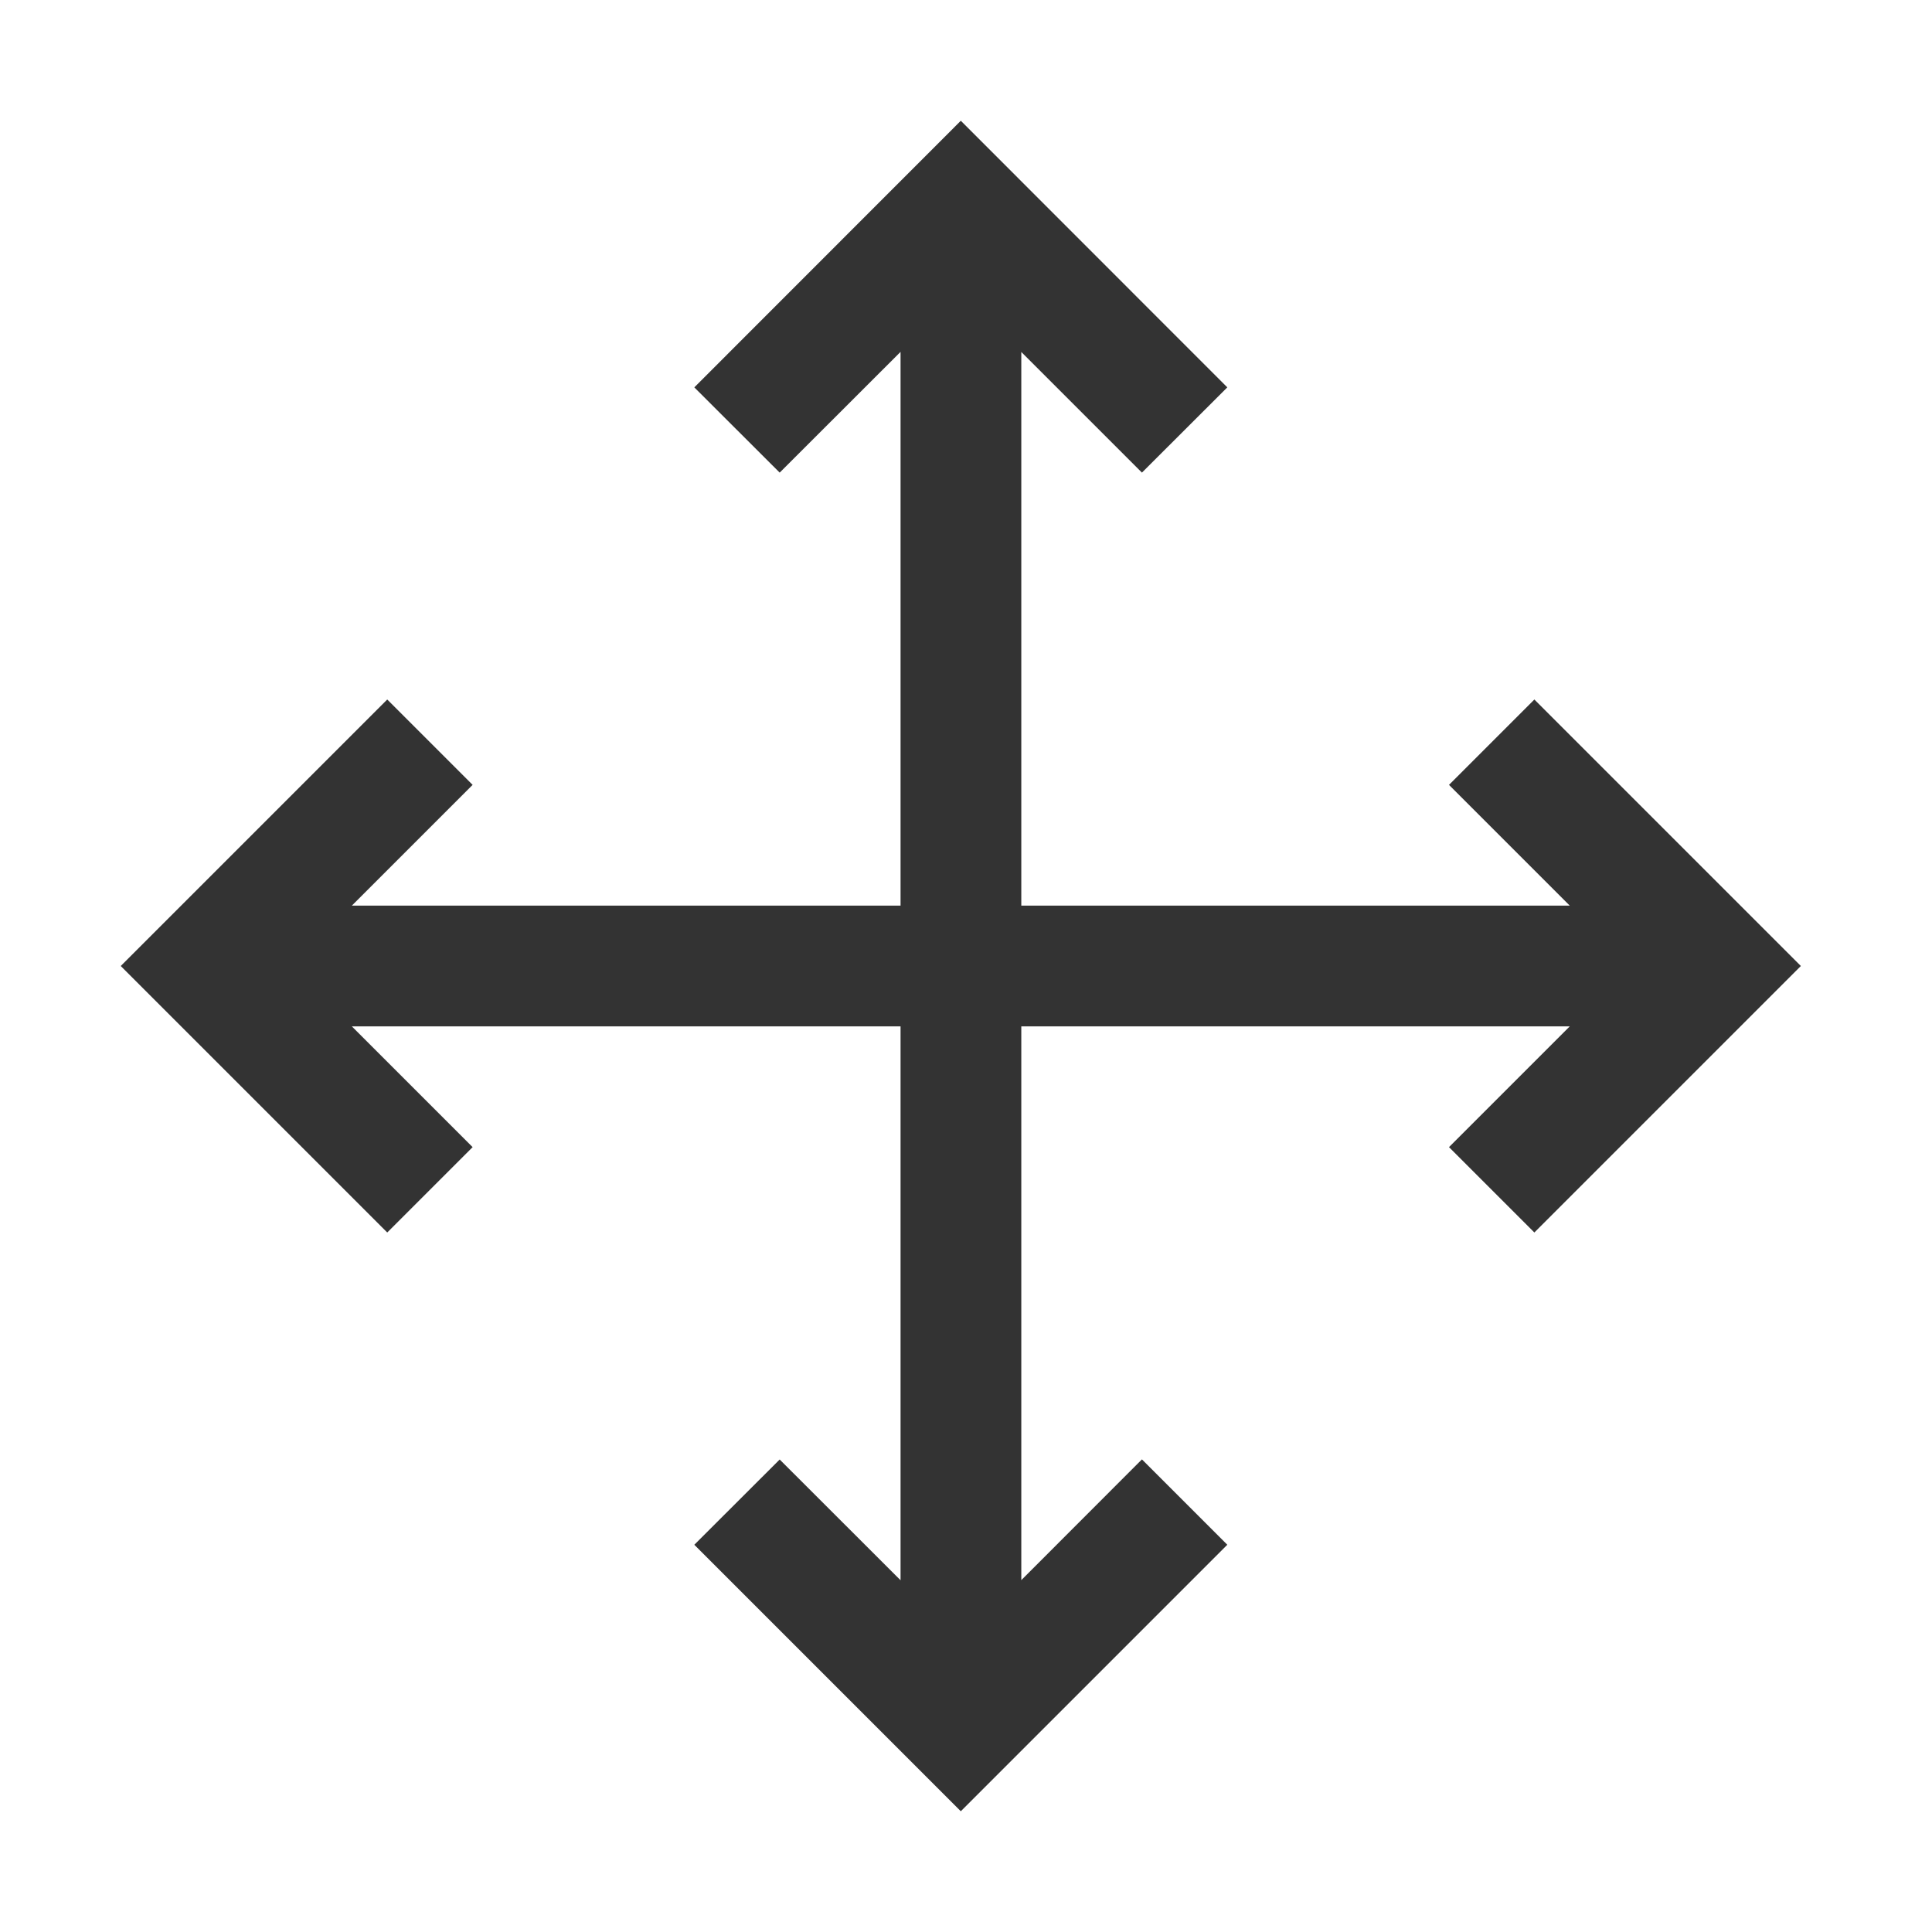<svg class="icon" width="200" height="200" viewBox="0 0 1024 1024" xmlns="http://www.w3.org/2000/svg">
    <path fill="#333" d="M186.496 544h290.816v293.568l-64.064-64L368 818.752 509.248 960l141.248-141.248-45.248-45.248-63.936 64V544H832l-64 64 45.248 45.248L954.496 512 813.248 370.752 768 416l64 64H541.312V186.56l63.936 63.936 45.248-45.184L509.248 64 368 205.312l45.248 45.184 64.064-64V480H186.496l64-64-45.248-45.248L64 512l141.248 141.248L250.496 608l-64-64z"/>
</svg>
